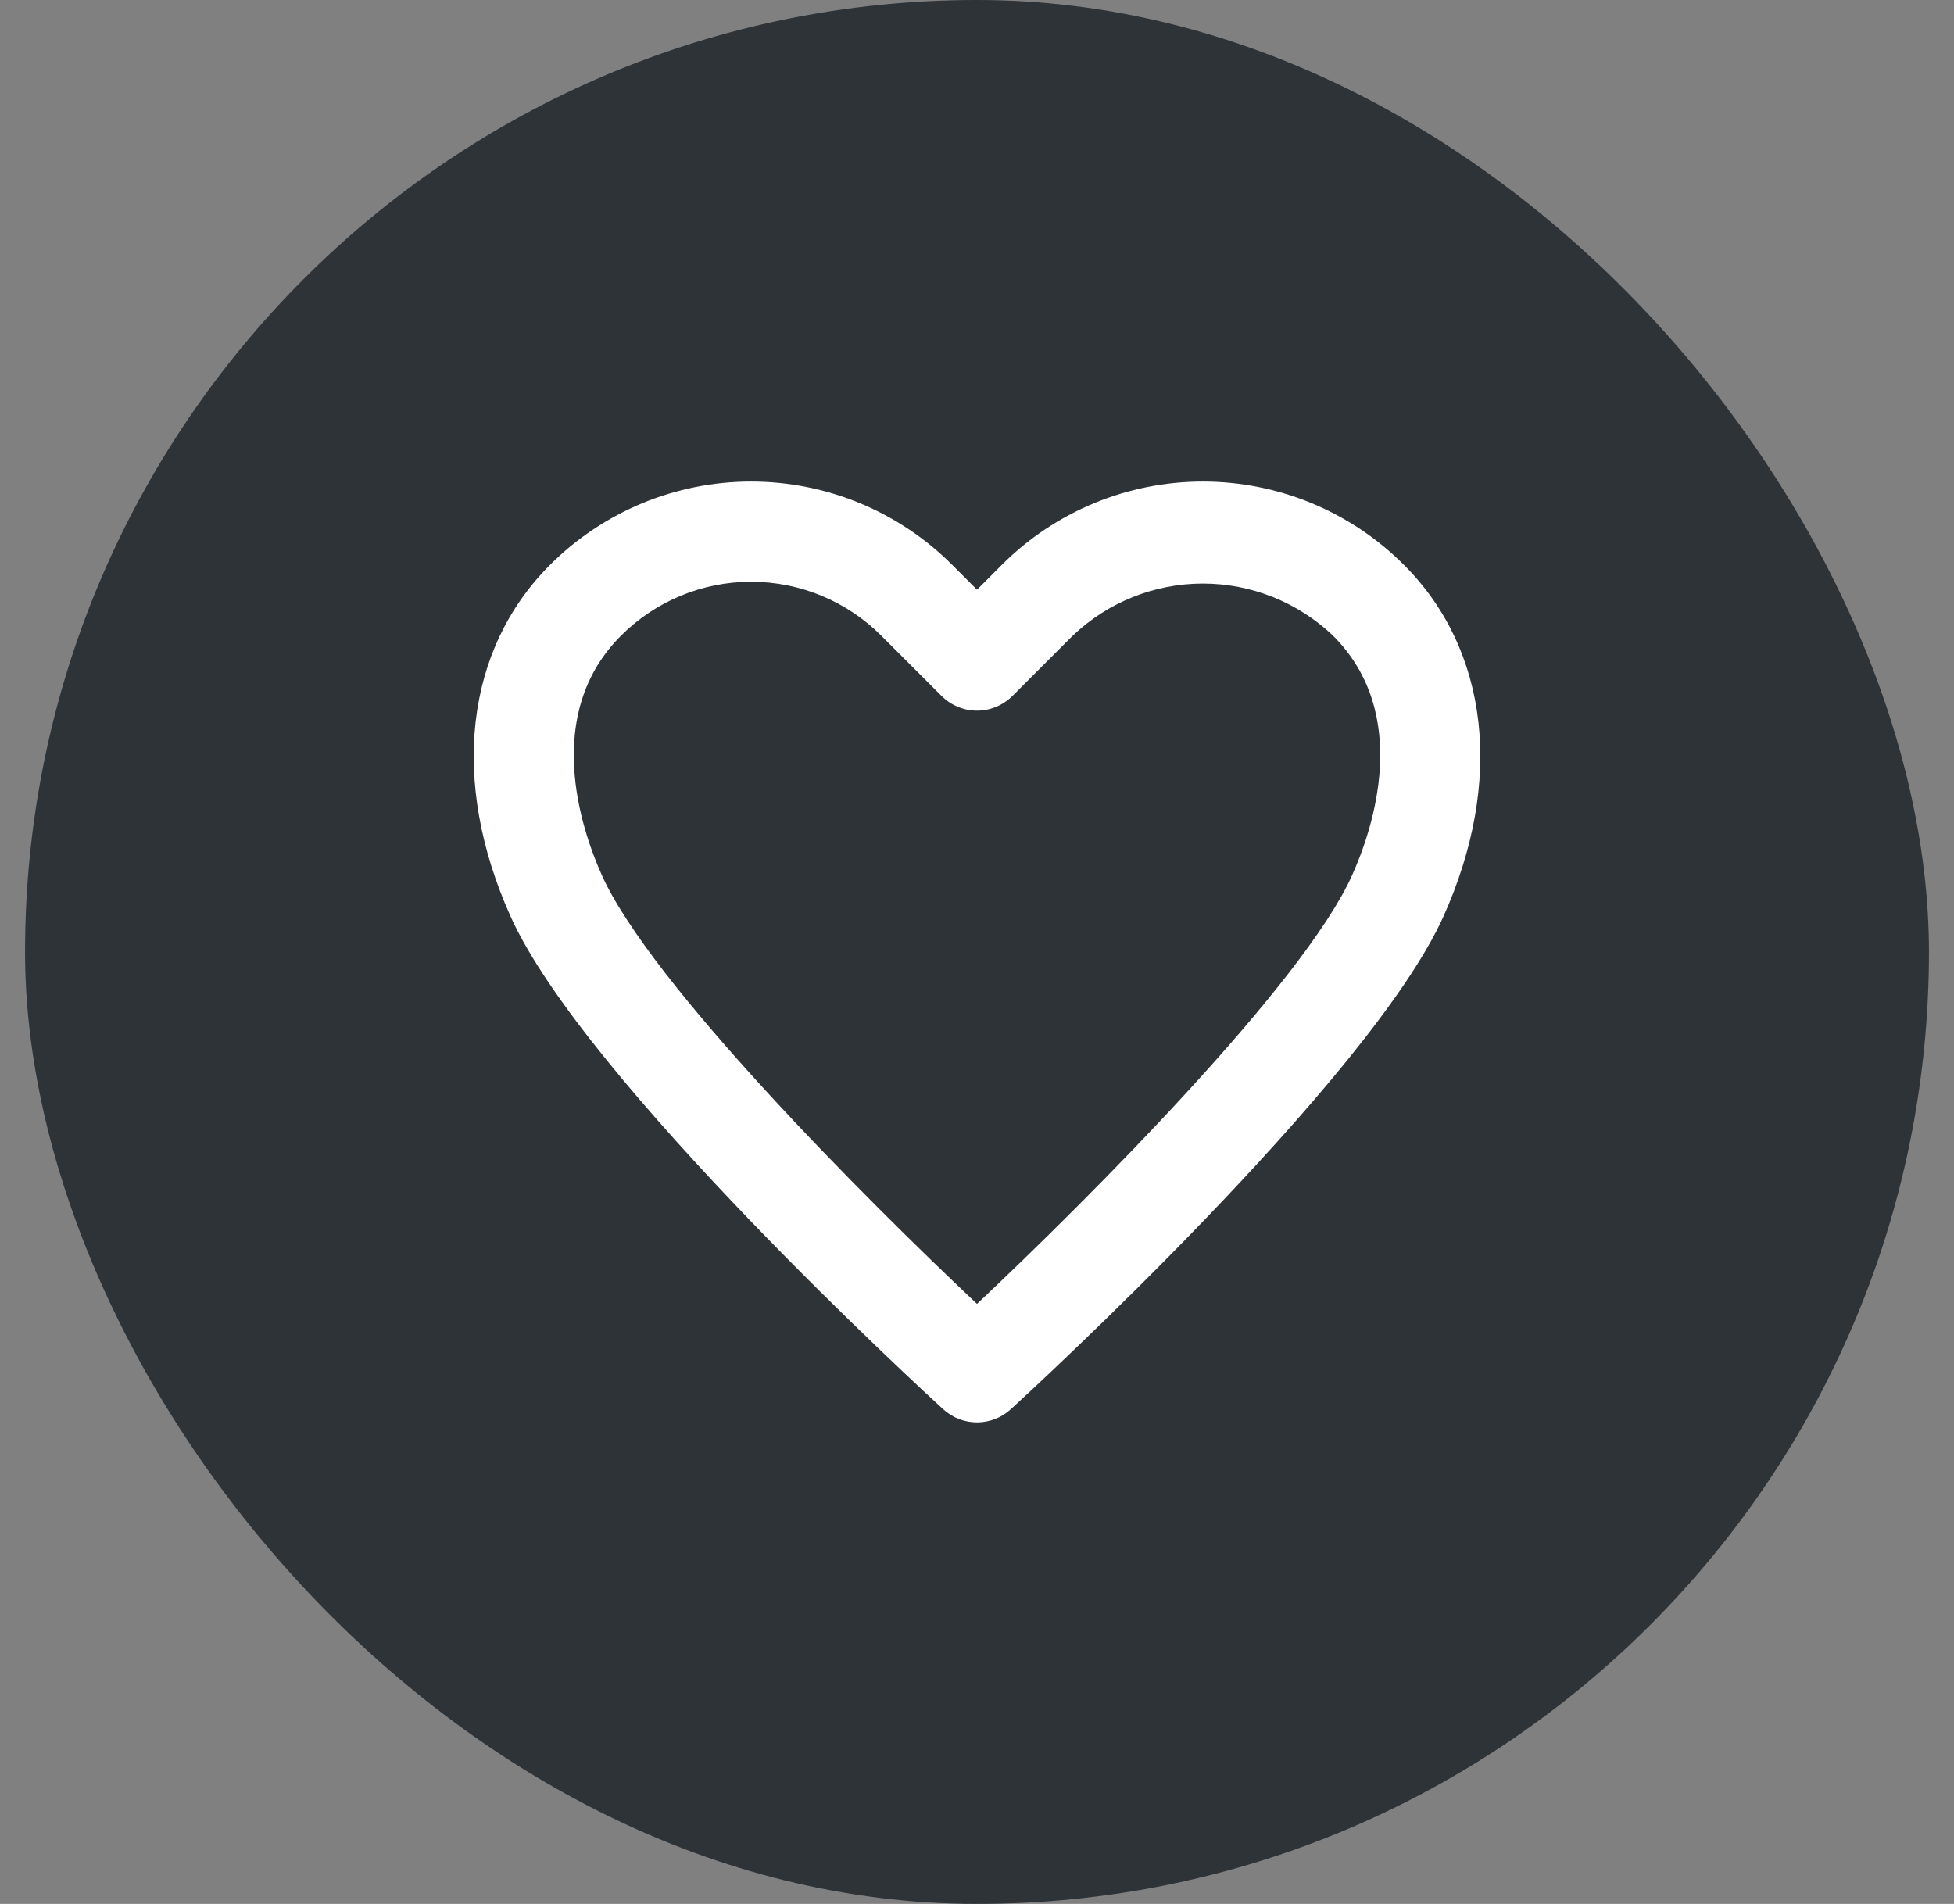 <svg width="39" height="38" viewBox="0 0 39 38" fill="none" xmlns="http://www.w3.org/2000/svg">
<rect x="0" y="0" width="39" height="38" fill="#808080" stroke="none"/>
<rect x="0.5" width="38" height="38" rx="19" fill="#0C131B" fill-opacity="0.7"/>
<path d="M28.02 11.273C27.494 10.746 26.868 10.329 26.18 10.043C25.491 9.758 24.753 9.611 24.008 9.611C23.263 9.611 22.525 9.758 21.837 10.043C21.148 10.329 20.523 10.746 19.996 11.273L19.5 11.77L19.004 11.273C18.477 10.746 17.852 10.329 17.163 10.043C16.475 9.758 15.737 9.611 14.992 9.611C14.247 9.611 13.509 9.758 12.82 10.043C12.132 10.329 11.506 10.746 10.979 11.273C9.278 12.974 8.982 15.594 10.187 18.283C11.655 21.561 18.534 27.861 18.826 28.127C19.01 28.296 19.251 28.389 19.5 28.389C19.749 28.389 19.99 28.296 20.174 28.127C20.466 27.861 27.345 21.561 28.814 18.282C30.019 15.594 29.722 12.974 28.02 11.273ZM26.989 17.464C26.02 19.627 21.74 23.915 19.5 26.024C17.26 23.915 12.982 19.629 12.011 17.465C11.603 16.552 10.821 14.26 12.394 12.688C13.083 11.998 14.017 11.611 14.992 11.611C15.966 11.611 16.901 11.998 17.59 12.688L18.793 13.891C18.886 13.983 18.996 14.057 19.117 14.107C19.239 14.158 19.369 14.184 19.5 14.184C19.631 14.184 19.761 14.158 19.883 14.107C20.004 14.057 20.114 13.983 20.207 13.891L21.41 12.688C22.11 12.02 23.041 11.647 24.008 11.647C24.976 11.647 25.906 12.02 26.607 12.688C28.179 14.26 27.398 16.552 26.989 17.464Z" fill="white"/>
</svg>
